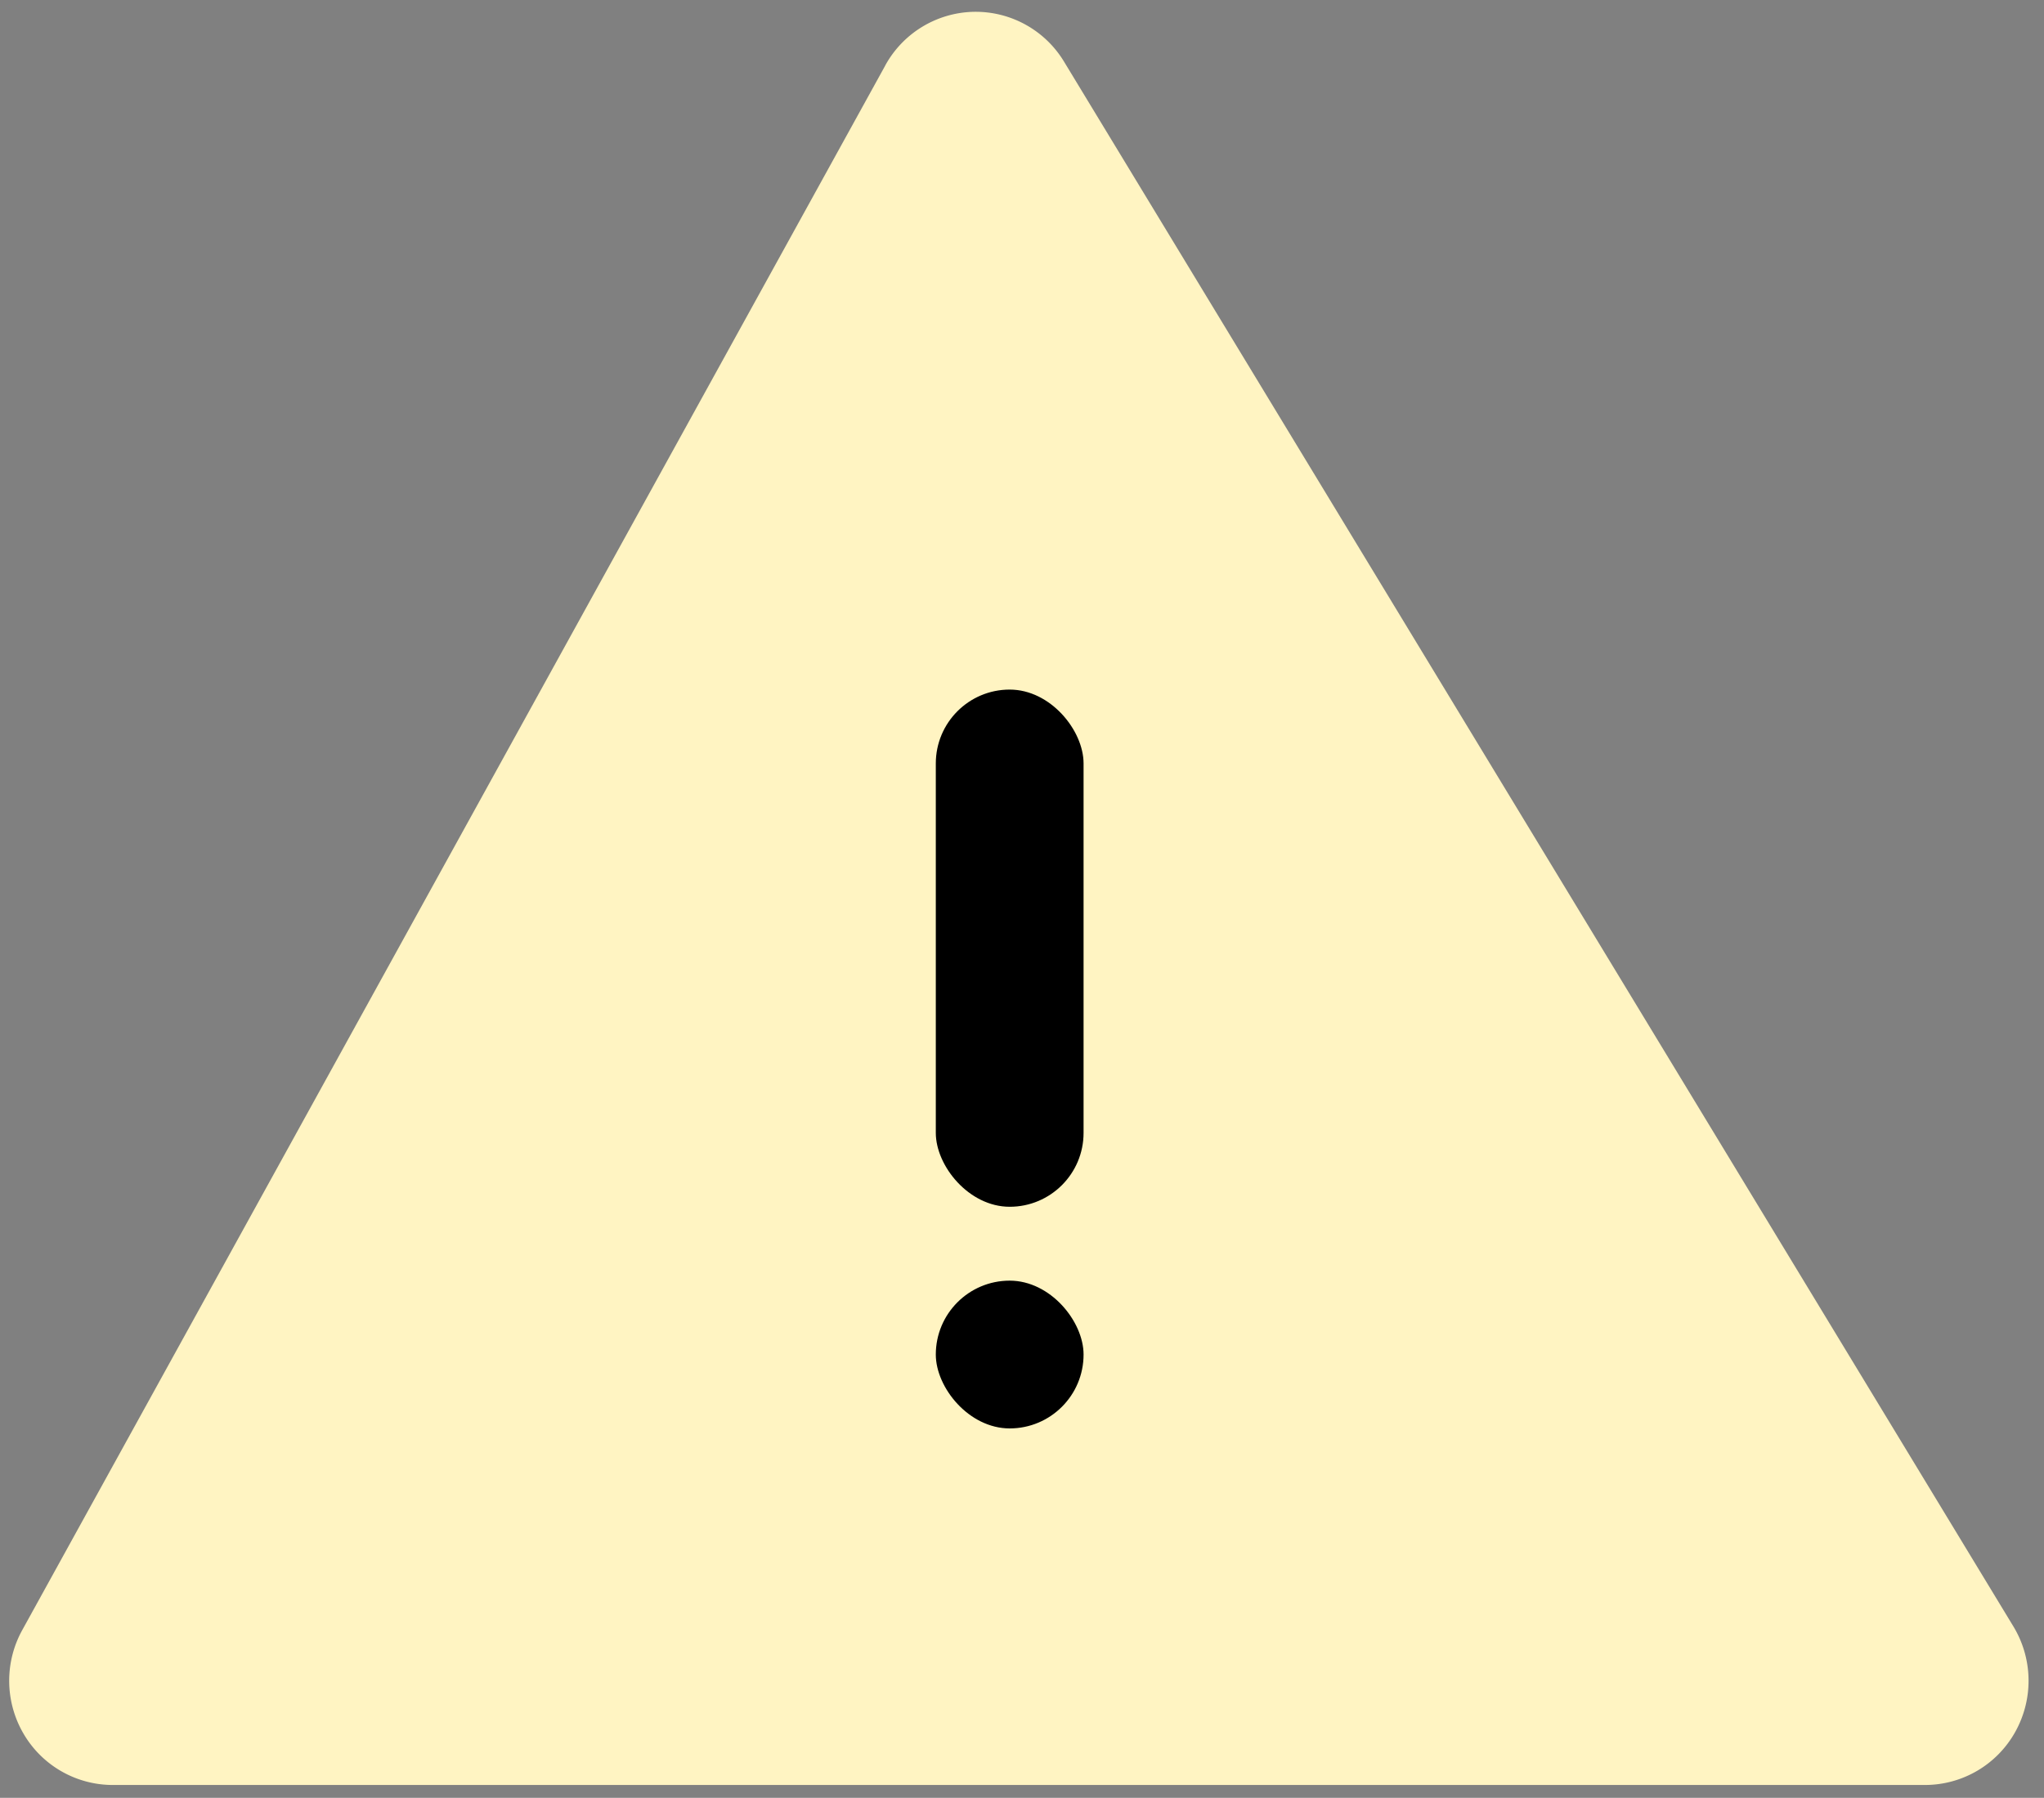 <svg xmlns="http://www.w3.org/2000/svg" width="83" height="73" viewBox="0 0 83 73">
    <rect x="0" y="0" width="83" height="73" fill="#808080" stroke="none"/>
    <g fill="none" fill-rule="evenodd">
        <path d="M4-1h72v72H4z"/>
        <path fill="#FFF4C2" fill-rule="nonzero" d="M35.95 2.656L.905 66.186a4.258 4.258 0 0 0 .049 4.207 4.195 4.195 0 0 0 3.627 2.085h73.593a4.196 4.196 0 0 0 3.662-2.162 4.258 4.258 0 0 0-.078-4.274L43.207 2.503A4.194 4.194 0 0 0 39.536.48a4.197 4.197 0 0 0-3.586 2.172v.005z"/>
        <g fill="#000" fill-rule="nonzero" transform="translate(38 28)">
            <rect width="6" height="21" rx="3"/>
            <rect width="6" height="6" y="24" rx="3"/>
        </g>
    </g>
</svg>
